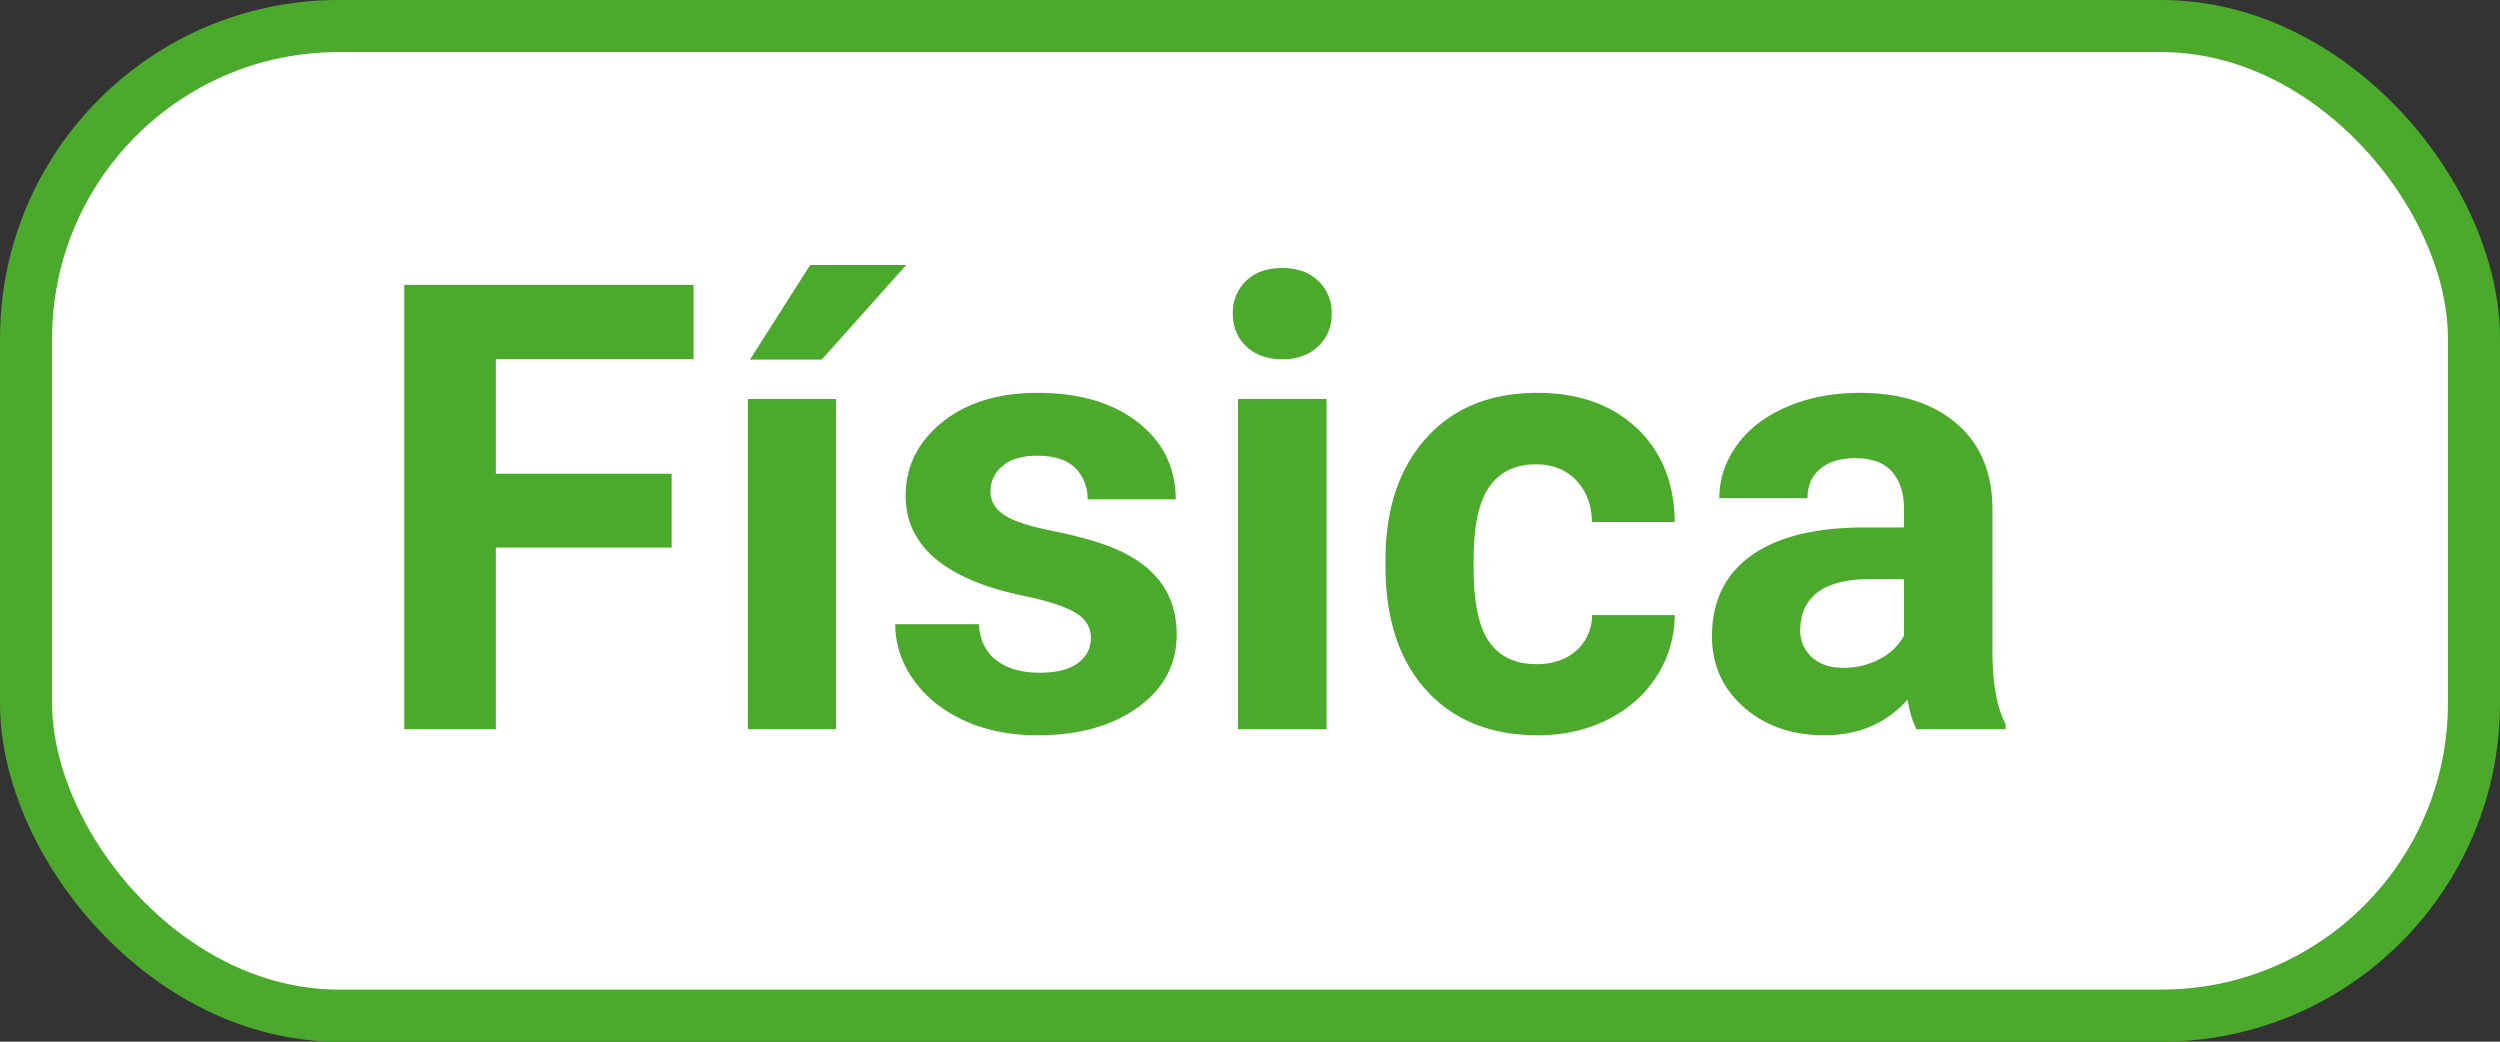 <svg width='48' height='20' viewBox='0 0 48 20' xmlns='http://www.w3.org/2000/svg'>
  <rect x="0" y="0" width="48" height="20" fill="#333333" stroke="none"/>
  <g fill='none' fill-rule='evenodd'>
    <rect stroke='#4BA92B' fill='#FFF' x='.5' y='.5' width='47' height='19' rx='6' />
    <path
      d='M9.52 14v-3.486h3.375V9.096H9.52V6.893h3.796V5.469H7.762V14H9.52zm6.257-7.096L17.4 5.088h-1.845L14.4 6.904h1.377zM16.053 14V7.66h-1.694V14h1.694zm3.873.117c.785 0 1.426-.179 1.922-.536.496-.357.744-.825.744-1.403 0-.809-.447-1.377-1.342-1.705-.29-.106-.645-.2-1.066-.285-.422-.084-.722-.183-.9-.298-.178-.116-.266-.267-.266-.454 0-.2.078-.364.234-.493.156-.129.377-.193.662-.193.332 0 .576.08.732.237a.82.82 0 0 1 .235.6h1.693c0-.605-.241-1.097-.723-1.476-.483-.379-1.126-.568-1.931-.568-.754 0-1.364.188-1.831.565-.467.377-.7.847-.7 1.41 0 .964.754 1.605 2.261 1.921.454.094.783.2.988.32.205.119.307.282.307.489 0 .2-.083.36-.249.483-.166.123-.41.185-.735.185-.348 0-.625-.08-.832-.24-.207-.16-.318-.39-.334-.692h-1.606c0 .383.118.74.352 1.07.234.33.558.59.97.779.412.19.884.284 1.415.284zm4.693-7.219c.285 0 .515-.082.689-.246a.831.831 0 0 0 .26-.632.83.83 0 0 0-.257-.627c-.172-.164-.403-.247-.692-.247-.293 0-.524.083-.694.247a.834.834 0 0 0-.255.627c0 .257.087.468.26.632.174.164.404.246.69.246zM25.47 14V7.66h-1.7V14h1.7zm4.06.117c.485 0 .927-.098 1.327-.296.4-.197.716-.474.947-.832.23-.357.347-.75.351-1.18h-1.588a.903.903 0 0 1-.304.685c-.196.172-.45.258-.762.258-.406 0-.709-.143-.908-.428-.2-.285-.299-.754-.299-1.406v-.176c0-.644.1-1.11.302-1.397.2-.287.499-.43.893-.43.32 0 .578.102.774.307.195.205.297.471.304.8h1.588c-.008-.75-.25-1.351-.73-1.802-.478-.451-1.113-.677-1.906-.677-.907 0-1.62.291-2.14.873-.519.582-.778 1.361-.778 2.338v.111c0 1.016.261 1.812.785 2.388.523.576 1.238.864 2.144.864zm5.496 0c.657 0 1.19-.228 1.6-.685.035.226.092.416.17.568h1.71v-.1c-.163-.308-.247-.763-.251-1.365V9.787c0-.71-.23-1.263-.689-1.655-.459-.393-1.079-.589-1.86-.589-.516 0-.98.089-1.394.267-.415.177-.735.422-.961.735-.227.312-.34.652-.34 1.02h1.693c0-.239.081-.426.243-.563.162-.137.386-.205.671-.205.324 0 .562.088.712.264.15.175.226.41.226.703v.363h-.78c-.941.004-1.66.185-2.159.545-.498.36-.747.875-.747 1.547 0 .547.204 1 .612 1.36.409.358.923.538 1.544.538zm.37-1.295c-.258 0-.461-.068-.61-.205a.678.678 0 0 1-.222-.521l.005-.1c.055-.586.506-.879 1.354-.879h.633v1.09a1.097 1.097 0 0 1-.47.448c-.21.112-.44.167-.69.167z'
      fill='#4BA92B' fill-rule='nonzero' />
  </g>
</svg>
